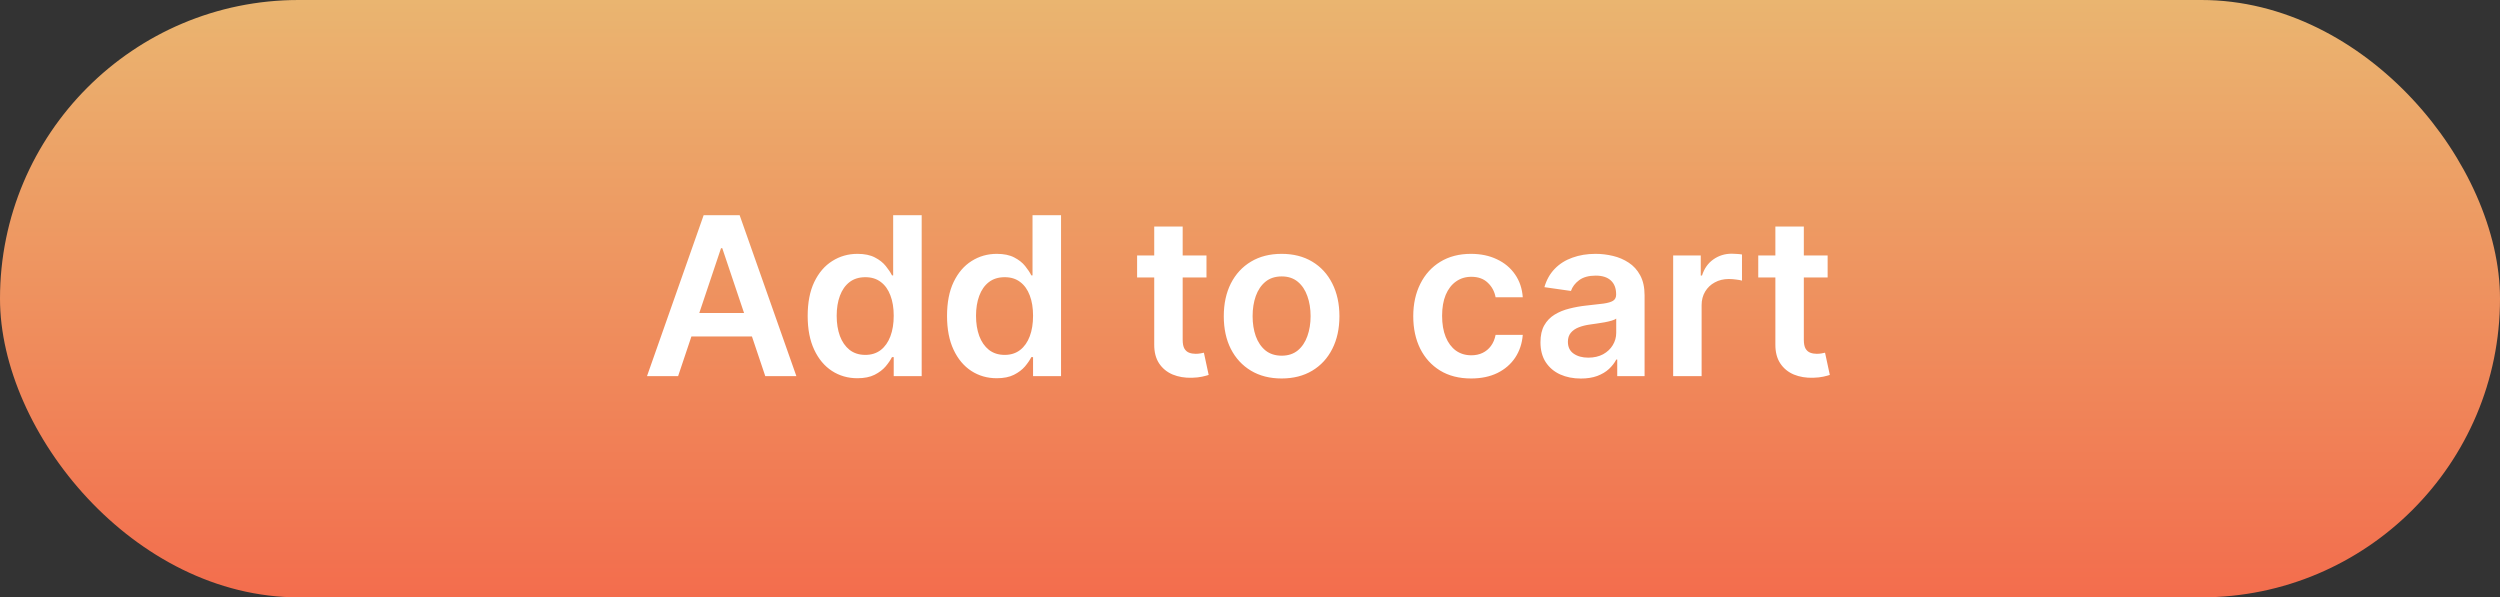 <svg width="113" height="27" viewBox="0 0 113 27" fill="none" xmlns="http://www.w3.org/2000/svg">
<rect x="0" y="0" width="113" height="27" fill="#333333" stroke="none"/>
<rect width="113" height="27" rx="13.5" fill="url(#paint0_linear_892_140)"/>
<path d="M30.651 17H29.245L31.805 9.727H33.432L35.996 17H34.59L32.647 11.219H32.59L30.651 17ZM30.697 14.148H34.533V15.207H30.697V14.148ZM38.755 17.096C38.327 17.096 37.943 16.986 37.604 16.766C37.266 16.546 36.998 16.226 36.802 15.807C36.605 15.388 36.507 14.879 36.507 14.28C36.507 13.674 36.606 13.162 36.805 12.746C37.007 12.327 37.278 12.011 37.619 11.798C37.959 11.582 38.34 11.474 38.758 11.474C39.078 11.474 39.341 11.529 39.547 11.638C39.753 11.744 39.916 11.873 40.037 12.025C40.158 12.174 40.251 12.315 40.318 12.447H40.371V9.727H41.66V17H40.396V16.141H40.318C40.251 16.273 40.155 16.414 40.03 16.563C39.904 16.71 39.739 16.835 39.533 16.94C39.327 17.044 39.068 17.096 38.755 17.096ZM39.114 16.041C39.386 16.041 39.618 15.968 39.81 15.821C40.001 15.672 40.147 15.465 40.246 15.2C40.346 14.934 40.396 14.626 40.396 14.273C40.396 13.92 40.346 13.613 40.246 13.353C40.149 13.093 40.005 12.89 39.813 12.746C39.624 12.601 39.391 12.529 39.114 12.529C38.827 12.529 38.588 12.604 38.396 12.753C38.205 12.902 38.06 13.108 37.963 13.371C37.866 13.633 37.818 13.934 37.818 14.273C37.818 14.614 37.866 14.918 37.963 15.185C38.062 15.45 38.208 15.66 38.4 15.814C38.594 15.965 38.832 16.041 39.114 16.041ZM45.054 17.096C44.625 17.096 44.242 16.986 43.903 16.766C43.565 16.546 43.297 16.226 43.101 15.807C42.904 15.388 42.806 14.879 42.806 14.28C42.806 13.674 42.905 13.162 43.104 12.746C43.306 12.327 43.577 12.011 43.917 11.798C44.258 11.582 44.638 11.474 45.057 11.474C45.377 11.474 45.64 11.529 45.846 11.638C46.052 11.744 46.215 11.873 46.336 12.025C46.456 12.174 46.55 12.315 46.616 12.447H46.67V9.727H47.959V17H46.694V16.141H46.616C46.55 16.273 46.454 16.414 46.329 16.563C46.203 16.71 46.038 16.835 45.831 16.94C45.626 17.044 45.366 17.096 45.054 17.096ZM45.413 16.041C45.685 16.041 45.917 15.968 46.108 15.821C46.3 15.672 46.446 15.465 46.545 15.2C46.645 14.934 46.694 14.626 46.694 14.273C46.694 13.92 46.645 13.613 46.545 13.353C46.448 13.093 46.304 12.89 46.112 12.746C45.923 12.601 45.69 12.529 45.413 12.529C45.126 12.529 44.887 12.604 44.695 12.753C44.503 12.902 44.359 13.108 44.262 13.371C44.165 13.633 44.116 13.934 44.116 14.273C44.116 14.614 44.165 14.918 44.262 15.185C44.361 15.45 44.507 15.66 44.699 15.814C44.893 15.965 45.131 16.041 45.413 16.041ZM54.533 11.546V12.54H51.397V11.546H54.533ZM52.171 10.239H53.457V15.359C53.457 15.532 53.483 15.665 53.535 15.757C53.589 15.847 53.66 15.909 53.748 15.942C53.836 15.975 53.932 15.992 54.039 15.992C54.12 15.992 54.193 15.986 54.259 15.974C54.328 15.962 54.38 15.951 54.416 15.942L54.632 16.947C54.563 16.97 54.465 16.996 54.337 17.025C54.212 17.053 54.058 17.07 53.876 17.075C53.554 17.084 53.264 17.035 53.006 16.929C52.748 16.82 52.543 16.652 52.391 16.425C52.242 16.197 52.169 15.913 52.171 15.572V10.239ZM57.928 17.107C57.396 17.107 56.934 16.989 56.544 16.755C56.153 16.521 55.85 16.193 55.634 15.771C55.421 15.35 55.315 14.857 55.315 14.294C55.315 13.731 55.421 13.237 55.634 12.813C55.85 12.389 56.153 12.06 56.544 11.826C56.934 11.592 57.396 11.474 57.928 11.474C58.461 11.474 58.923 11.592 59.313 11.826C59.704 12.06 60.006 12.389 60.219 12.813C60.434 13.237 60.542 13.731 60.542 14.294C60.542 14.857 60.434 15.35 60.219 15.771C60.006 16.193 59.704 16.521 59.313 16.755C58.923 16.989 58.461 17.107 57.928 17.107ZM57.935 16.077C58.224 16.077 58.466 15.997 58.66 15.839C58.854 15.678 58.998 15.462 59.093 15.193C59.19 14.923 59.239 14.622 59.239 14.29C59.239 13.957 59.19 13.655 59.093 13.385C58.998 13.113 58.854 12.896 58.66 12.735C58.466 12.574 58.224 12.494 57.935 12.494C57.64 12.494 57.393 12.574 57.197 12.735C57.003 12.896 56.857 13.113 56.76 13.385C56.665 13.655 56.618 13.957 56.618 14.29C56.618 14.622 56.665 14.923 56.76 15.193C56.857 15.462 57.003 15.678 57.197 15.839C57.393 15.997 57.64 16.077 57.935 16.077ZM66.493 17.107C65.948 17.107 65.481 16.987 65.09 16.748C64.702 16.509 64.403 16.178 64.192 15.757C63.983 15.333 63.879 14.846 63.879 14.294C63.879 13.74 63.986 13.251 64.199 12.827C64.412 12.401 64.713 12.07 65.101 11.833C65.492 11.594 65.953 11.474 66.486 11.474C66.928 11.474 67.32 11.556 67.661 11.72C68.004 11.88 68.278 12.109 68.481 12.405C68.685 12.698 68.801 13.042 68.829 13.435H67.601C67.551 13.172 67.433 12.953 67.246 12.778C67.061 12.6 66.814 12.511 66.504 12.511C66.241 12.511 66.01 12.582 65.811 12.724C65.612 12.864 65.457 13.065 65.346 13.328C65.237 13.591 65.183 13.906 65.183 14.273C65.183 14.644 65.237 14.964 65.346 15.232C65.455 15.497 65.608 15.701 65.804 15.846C66.003 15.988 66.236 16.059 66.504 16.059C66.693 16.059 66.862 16.023 67.011 15.952C67.163 15.879 67.29 15.774 67.391 15.636C67.493 15.499 67.563 15.332 67.601 15.136H68.829C68.799 15.521 68.685 15.864 68.489 16.162C68.292 16.458 68.025 16.69 67.686 16.858C67.347 17.024 66.95 17.107 66.493 17.107ZM71.455 17.11C71.109 17.11 70.798 17.049 70.521 16.925C70.246 16.8 70.028 16.615 69.867 16.371C69.709 16.128 69.629 15.827 69.629 15.47C69.629 15.162 69.686 14.907 69.8 14.706C69.913 14.505 70.069 14.344 70.265 14.223C70.462 14.102 70.683 14.011 70.929 13.95C71.178 13.886 71.435 13.839 71.7 13.811C72.019 13.778 72.279 13.748 72.478 13.722C72.676 13.694 72.821 13.651 72.911 13.595C73.003 13.535 73.049 13.444 73.049 13.321V13.3C73.049 13.032 72.97 12.825 72.811 12.678C72.653 12.531 72.424 12.458 72.126 12.458C71.811 12.458 71.561 12.527 71.377 12.664C71.194 12.801 71.071 12.963 71.007 13.151L69.807 12.98C69.902 12.649 70.058 12.372 70.276 12.149C70.493 11.924 70.76 11.756 71.075 11.645C71.39 11.531 71.738 11.474 72.119 11.474C72.382 11.474 72.643 11.505 72.904 11.567C73.164 11.628 73.402 11.73 73.617 11.872C73.833 12.012 74.006 12.202 74.136 12.444C74.268 12.685 74.335 12.987 74.335 13.349V17H73.099V16.251H73.056C72.978 16.402 72.868 16.544 72.726 16.677C72.586 16.807 72.41 16.912 72.197 16.993C71.986 17.071 71.739 17.11 71.455 17.11ZM71.788 16.166C72.047 16.166 72.27 16.115 72.46 16.013C72.649 15.909 72.795 15.771 72.897 15.601C73.001 15.43 73.053 15.245 73.053 15.043V14.401C73.013 14.434 72.944 14.464 72.847 14.493C72.752 14.521 72.645 14.546 72.527 14.568C72.409 14.589 72.292 14.608 72.176 14.624C72.06 14.641 71.959 14.655 71.874 14.667C71.682 14.693 71.51 14.736 71.359 14.795C71.207 14.854 71.088 14.937 71 15.043C70.913 15.148 70.869 15.282 70.869 15.448C70.869 15.685 70.955 15.864 71.128 15.984C71.301 16.105 71.521 16.166 71.788 16.166ZM75.627 17V11.546H76.874V12.454H76.931C77.03 12.14 77.201 11.897 77.442 11.727C77.686 11.554 77.964 11.467 78.276 11.467C78.347 11.467 78.427 11.471 78.514 11.478C78.604 11.483 78.679 11.491 78.738 11.503V12.685C78.684 12.666 78.597 12.65 78.479 12.636C78.363 12.619 78.25 12.611 78.141 12.611C77.907 12.611 77.696 12.662 77.509 12.764C77.325 12.863 77.179 13.001 77.073 13.179C76.966 13.357 76.913 13.561 76.913 13.793V17H75.627ZM82.609 11.546V12.54H79.473V11.546H82.609ZM80.247 10.239H81.533V15.359C81.533 15.532 81.559 15.665 81.611 15.757C81.665 15.847 81.736 15.909 81.824 15.942C81.912 15.975 82.009 15.992 82.115 15.992C82.196 15.992 82.269 15.986 82.335 15.974C82.404 15.962 82.456 15.951 82.492 15.942L82.708 16.947C82.64 16.97 82.541 16.996 82.413 17.025C82.288 17.053 82.134 17.07 81.952 17.075C81.63 17.084 81.34 17.035 81.082 16.929C80.824 16.82 80.619 16.652 80.468 16.425C80.318 16.197 80.245 15.913 80.247 15.572V10.239Z" fill="white"/>
<defs>
<linearGradient id="paint0_linear_892_140" x1="56.5" y1="0" x2="56.5" y2="27" gradientUnits="userSpaceOnUse">
<stop stop-color="#EAB570"/>
<stop offset="1" stop-color="#F36D4D"/>
</linearGradient>
</defs>
</svg>
